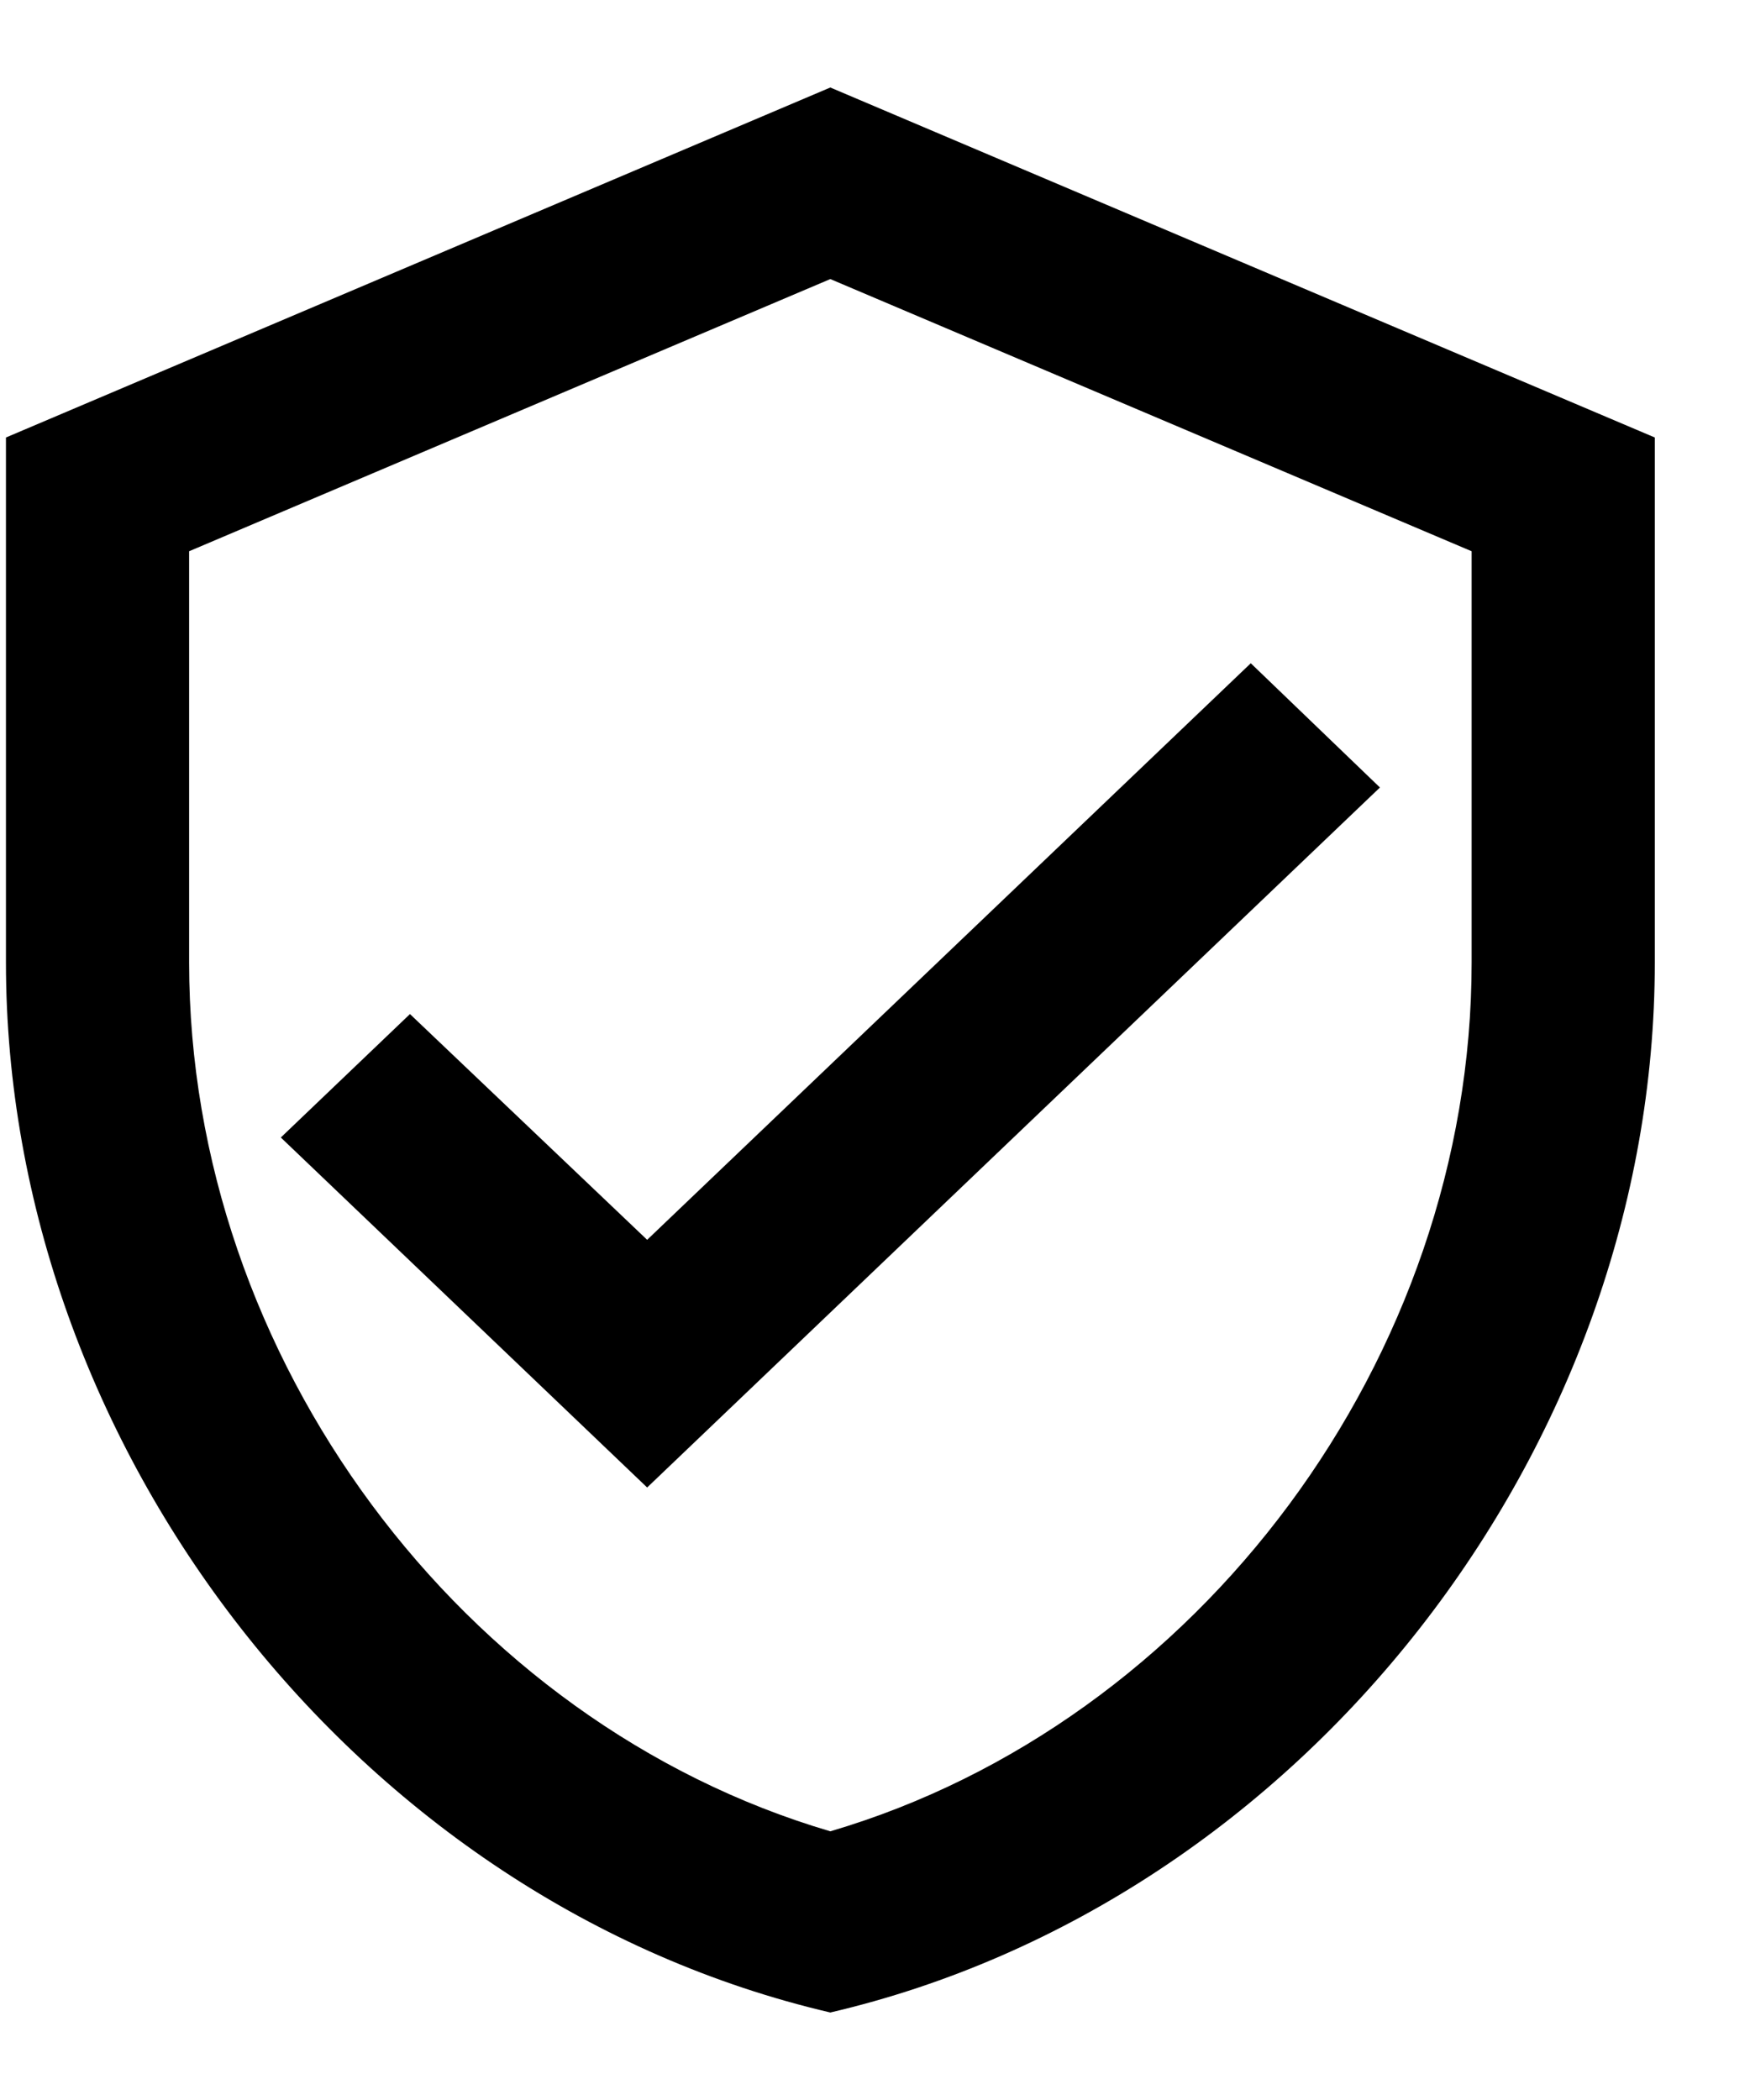 <svg width="15" height="18" viewBox="0 0 15 18" fill="none" xmlns="http://www.w3.org/2000/svg">
<path d="M7.117 0.75L0.051 3.75V8.25C0.051 12.412 3.066 16.305 7.117 17.25C11.169 16.305 14.184 12.412 14.184 8.25V3.75L7.117 0.75ZM12.614 8.25C12.614 11.64 10.274 14.768 7.117 15.697C3.961 14.768 1.621 11.64 1.621 8.25V4.725L7.117 2.392L12.614 4.725V8.25ZM3.514 8.692L2.407 9.75L5.547 12.75L11.828 6.75L10.721 5.685L5.547 10.627L3.514 8.692Z" fill="black"/>
</svg>
